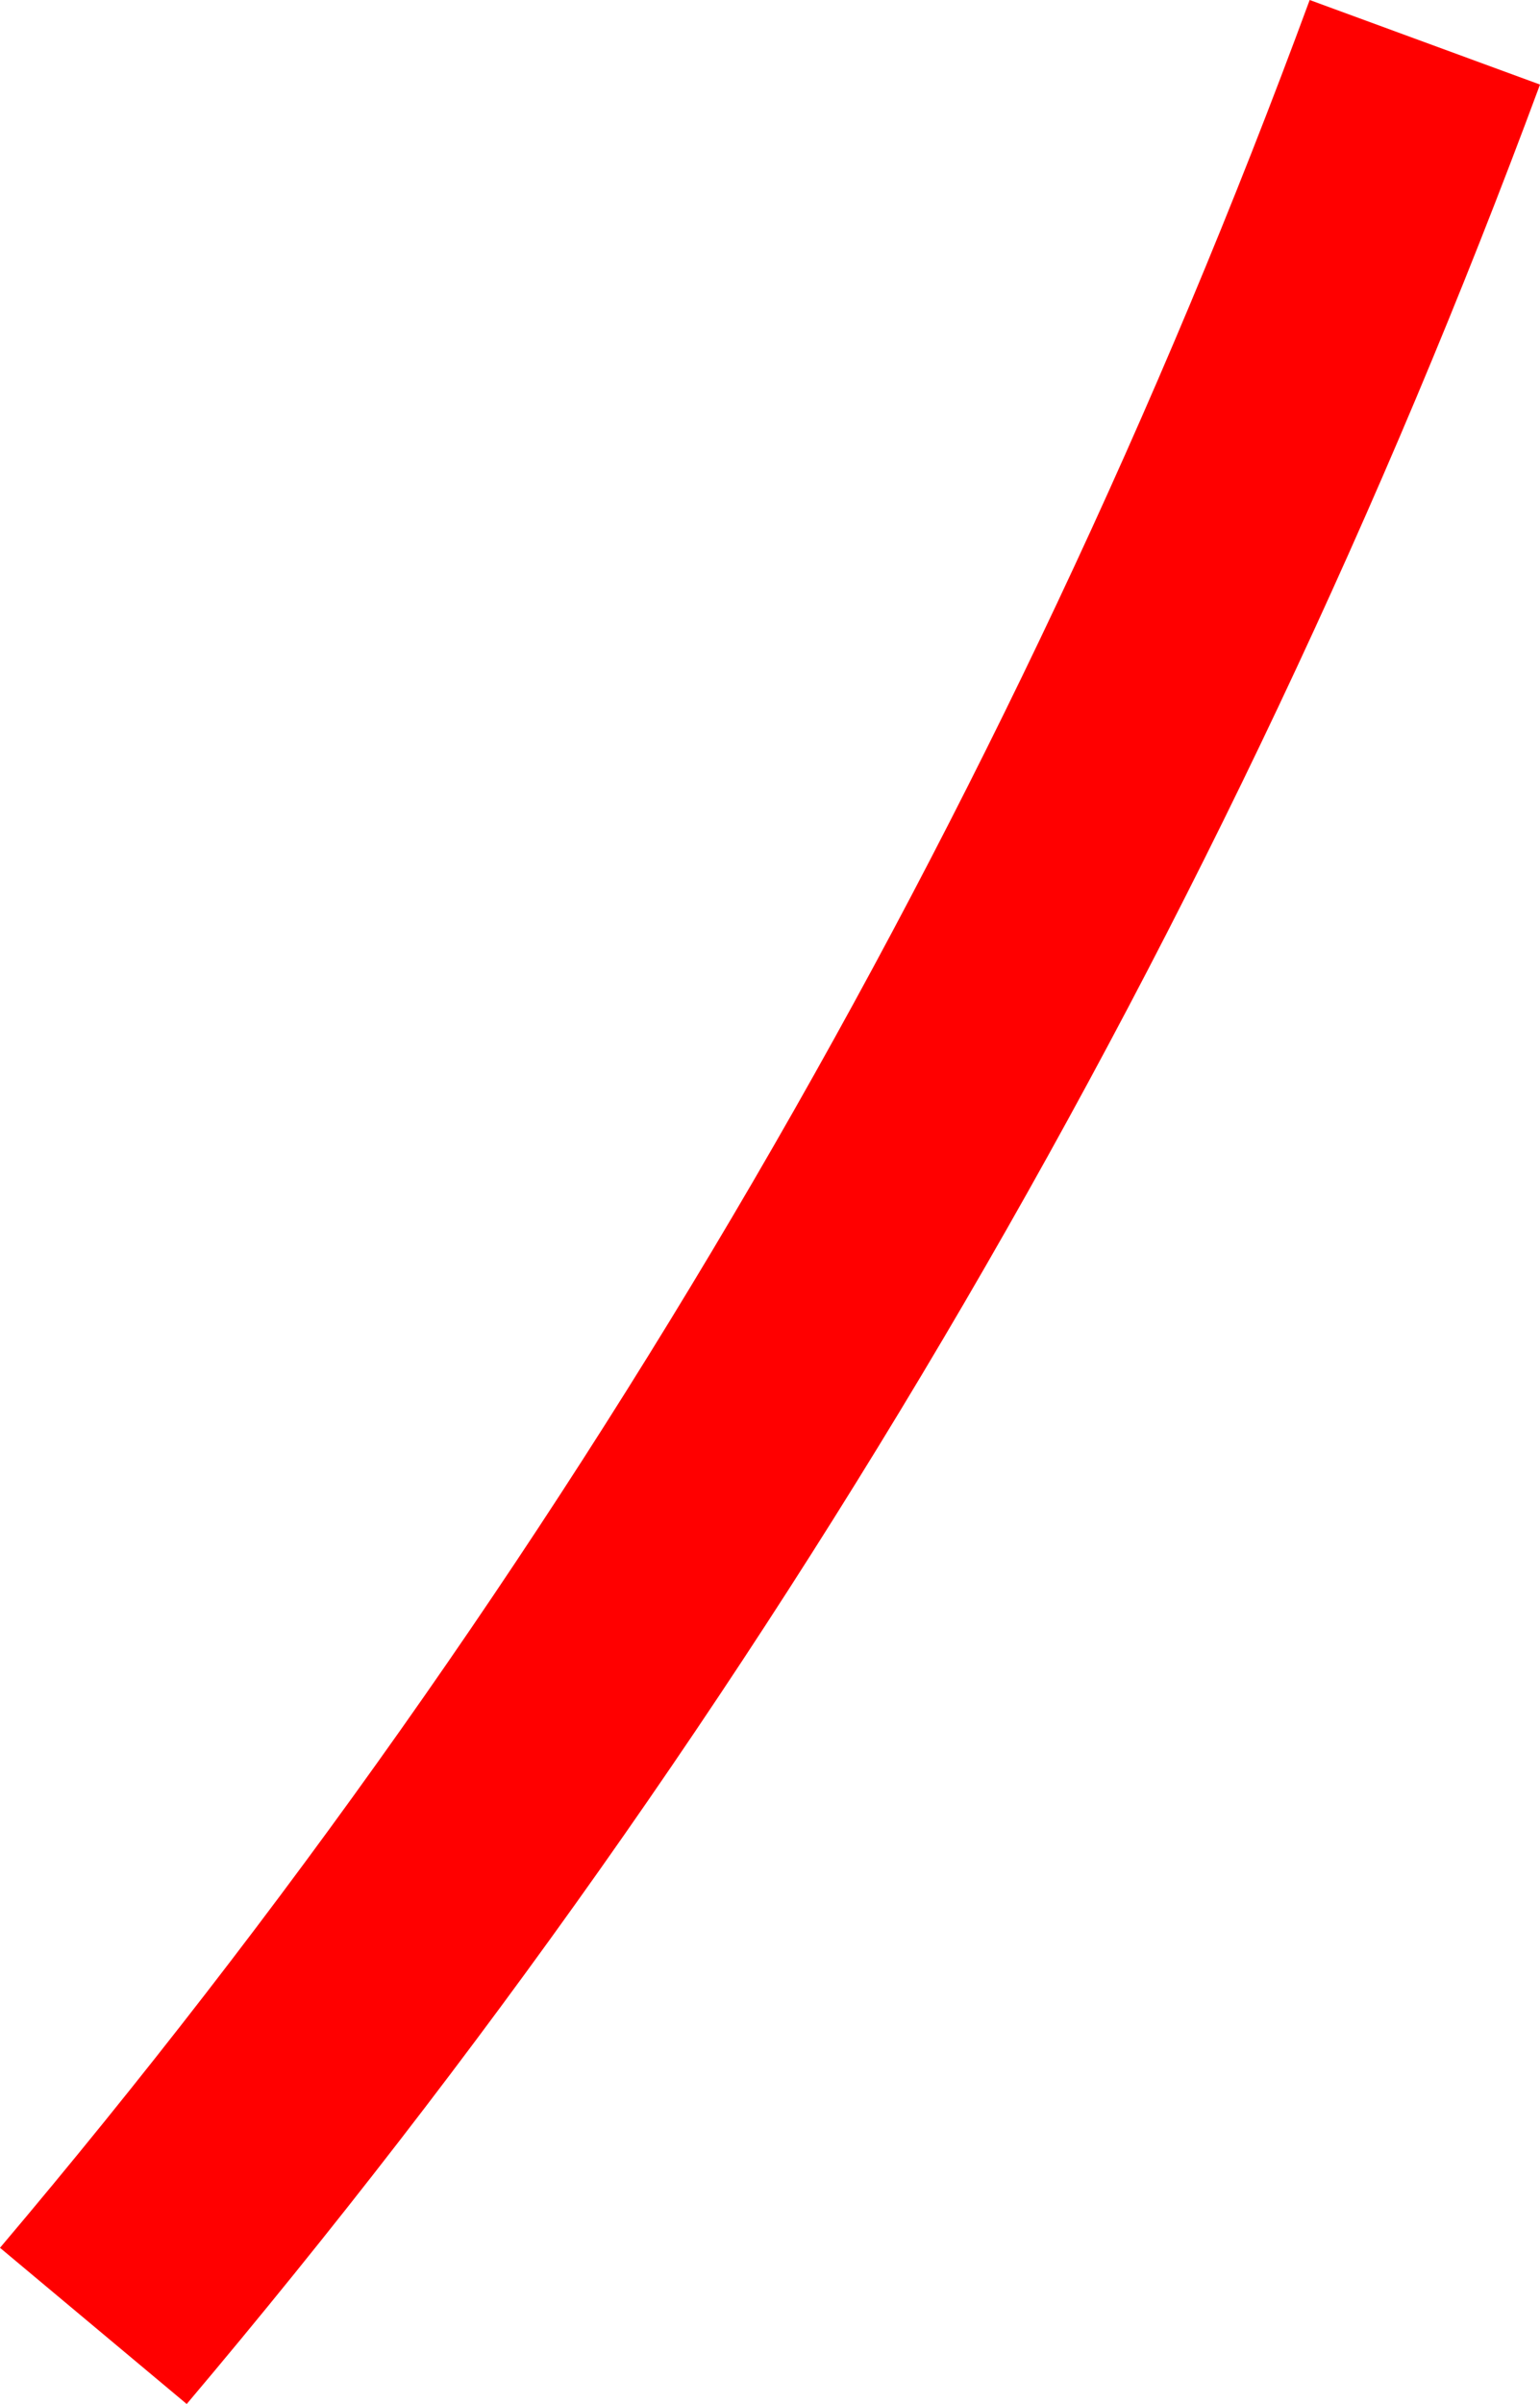 <svg width="25" height="39" viewBox="0 0 25 39" fill="none" xmlns="http://www.w3.org/2000/svg">
<path d="M21.261 0C16.363 13.293 9.168 25.633 0 36.466L3.031 39C12.487 27.813 19.92 15.082 25 1.372L21.261 0Z" fill="red"/>
</svg>
